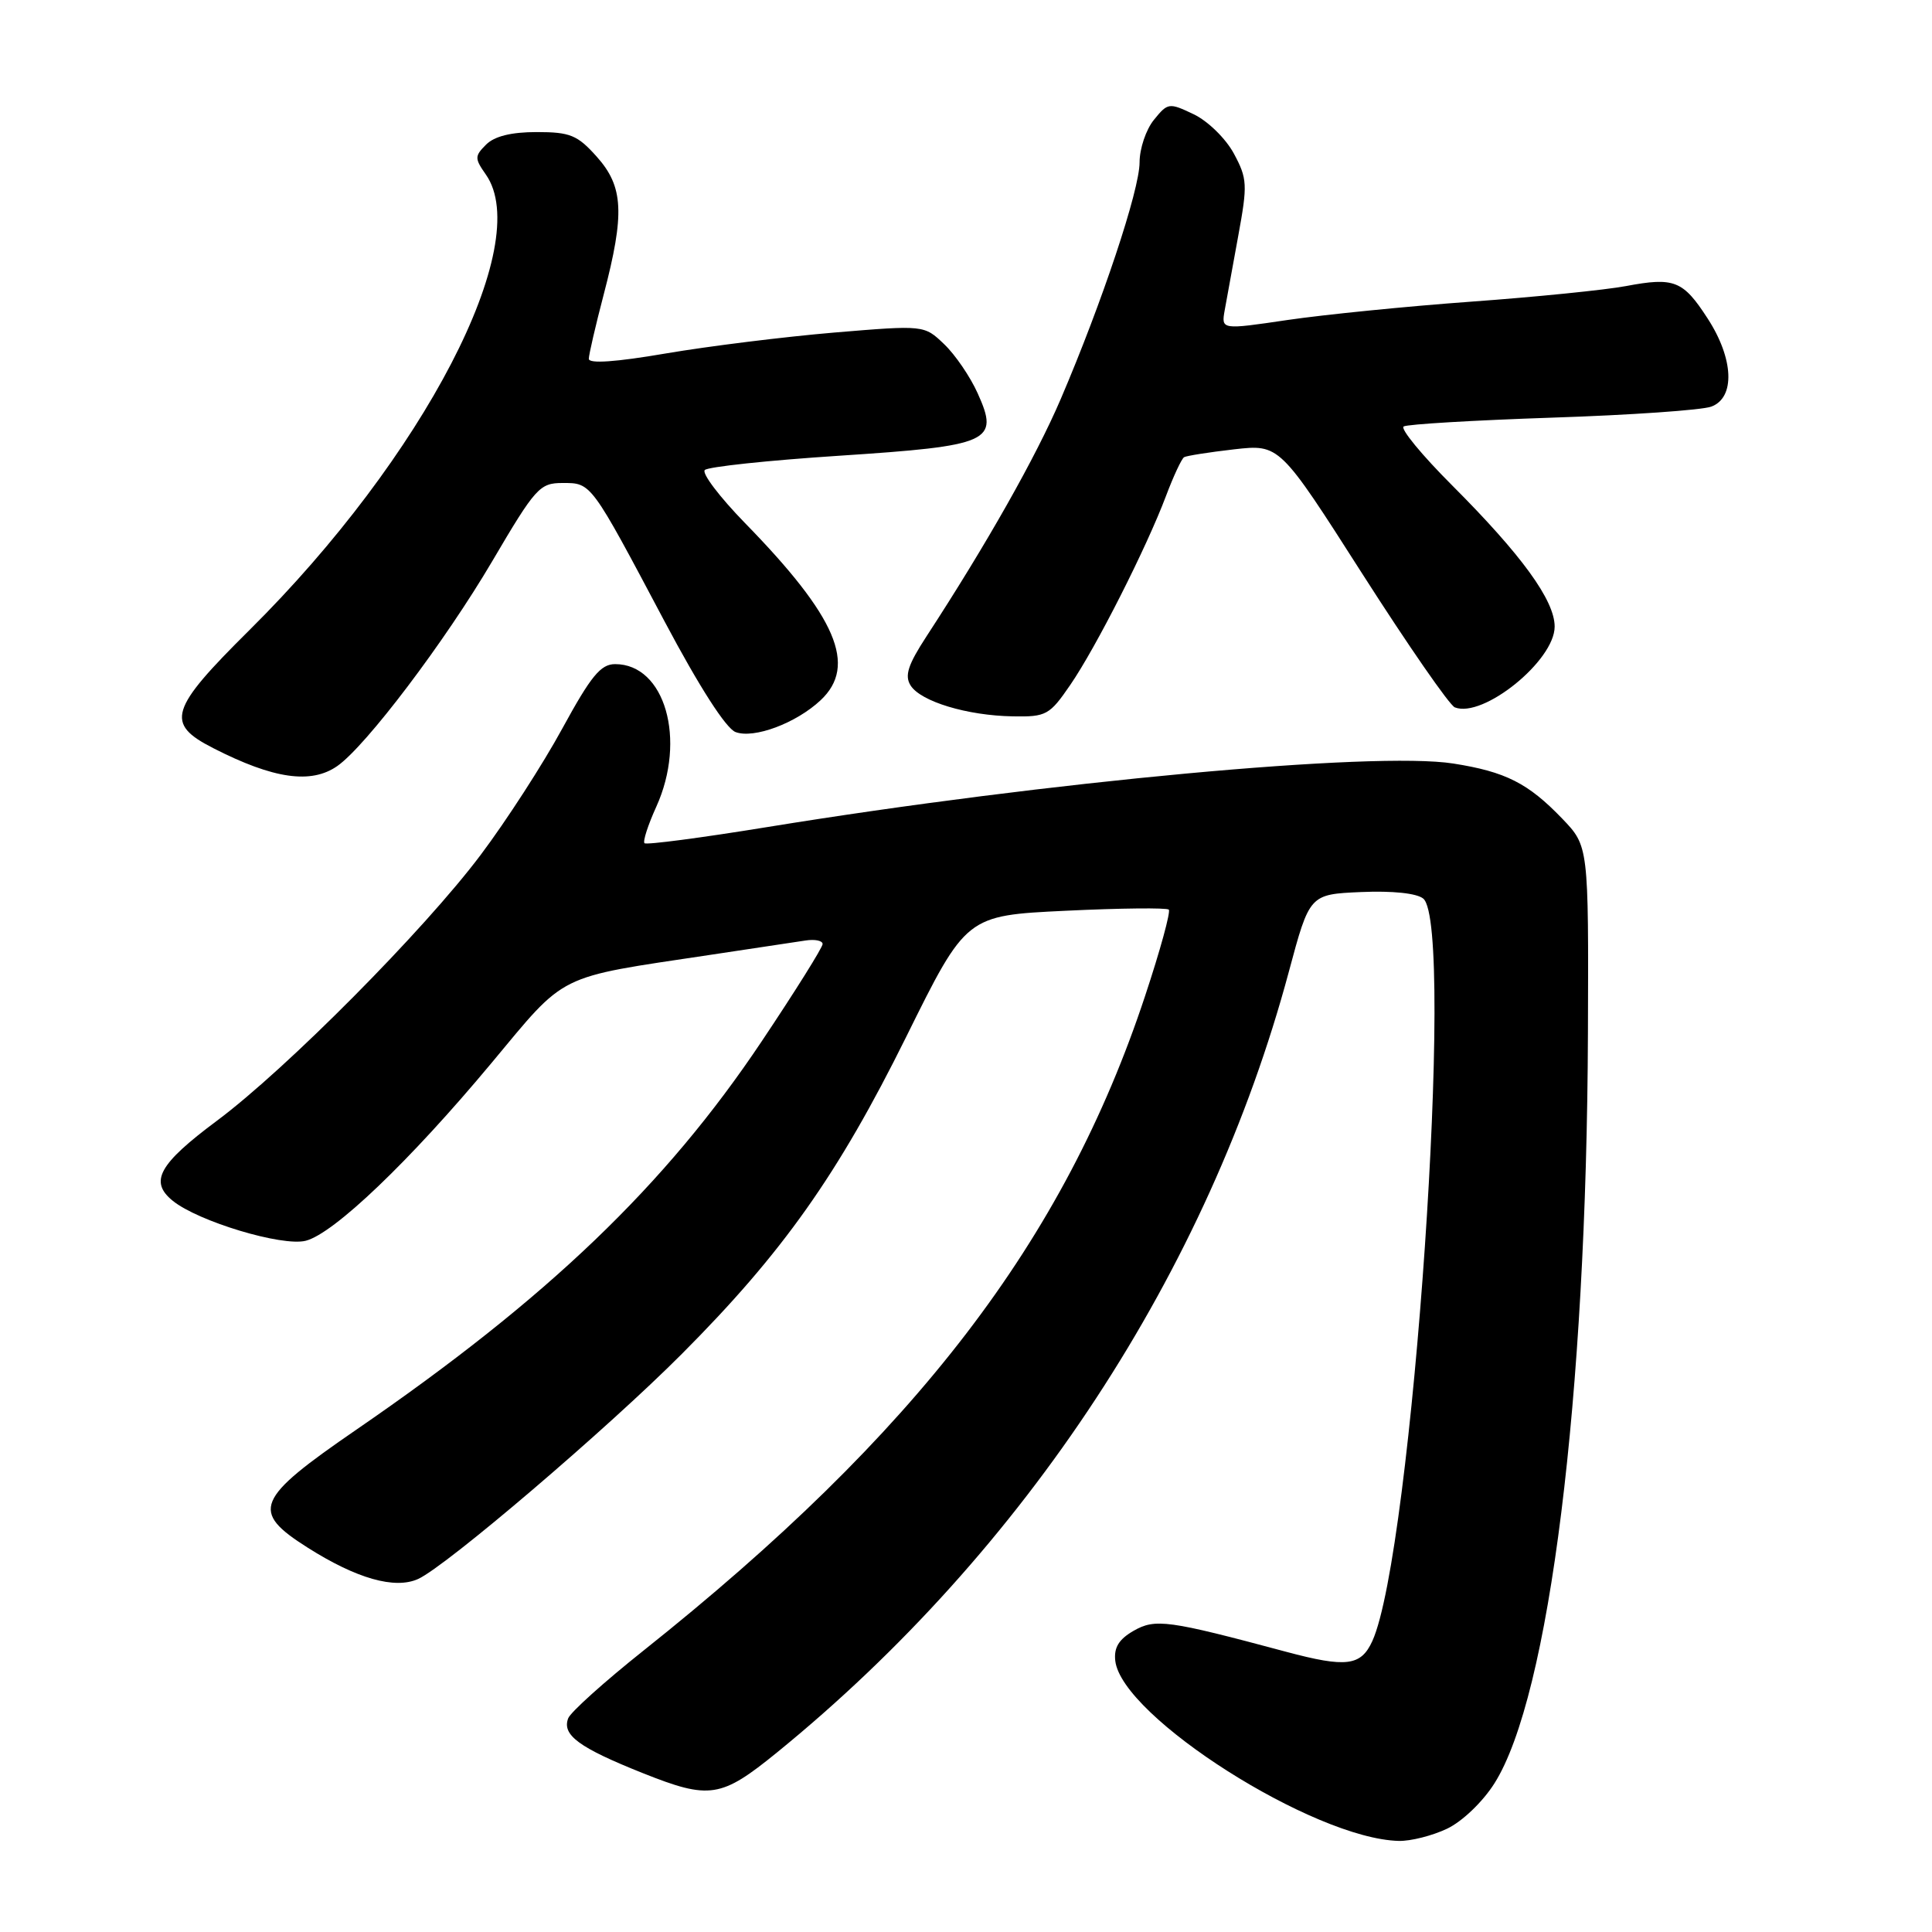 <?xml version="1.0" encoding="UTF-8" standalone="no"?>
<!DOCTYPE svg PUBLIC "-//W3C//DTD SVG 1.1//EN" "http://www.w3.org/Graphics/SVG/1.1/DTD/svg11.dtd" >
<svg xmlns="http://www.w3.org/2000/svg" xmlns:xlink="http://www.w3.org/1999/xlink" version="1.1" viewBox="0 0 256 256">
 <g >
 <path fill="currentColor"
d=" M 191.73 242.32 C 193.74 241.37 196.46 238.77 198.01 236.32 C 205.30 224.83 210.24 185.21 210.41 136.81 C 210.50 112.12 210.50 112.12 207.00 108.47 C 202.48 103.77 199.50 102.26 192.56 101.17 C 182.13 99.54 138.80 103.55 101.67 109.59 C 92.96 111.01 85.64 111.97 85.40 111.73 C 85.16 111.49 85.86 109.32 86.96 106.90 C 90.99 98.01 88.11 88.00 81.51 88.00 C 79.59 88.00 78.31 89.57 74.51 96.53 C 71.96 101.22 67.09 108.76 63.69 113.28 C 56.21 123.24 37.94 141.65 28.75 148.50 C 21.03 154.25 19.75 156.57 22.89 159.11 C 26.27 161.85 37.38 165.19 40.50 164.41 C 44.22 163.48 54.31 153.83 65.07 140.92 C 75.17 128.80 73.50 129.62 94.07 126.53 C 99.80 125.67 105.51 124.81 106.75 124.62 C 107.99 124.43 109.00 124.64 109.00 125.09 C 109.00 125.54 105.38 131.33 100.95 137.95 C 88.16 157.09 72.56 172.03 47.23 189.43 C 33.81 198.65 33.15 200.24 40.75 205.06 C 47.25 209.18 52.33 210.62 55.41 209.22 C 59.13 207.53 80.49 189.30 90.36 179.39 C 103.71 166.00 111.05 155.62 120.07 137.40 C 128.03 121.31 128.03 121.31 141.21 120.68 C 148.45 120.33 154.60 120.27 154.87 120.53 C 155.14 120.80 153.73 125.95 151.73 131.97 C 141.00 164.39 121.44 189.92 85.23 218.74 C 80.08 222.84 75.61 226.86 75.29 227.68 C 74.44 229.90 76.71 231.57 85.18 234.95 C 94.04 238.48 95.53 238.25 102.97 232.20 C 135.89 205.40 160.13 168.42 170.78 128.75 C 173.53 118.50 173.53 118.50 180.36 118.20 C 184.53 118.02 187.73 118.36 188.59 119.07 C 192.85 122.61 187.14 205.82 181.84 217.45 C 180.33 220.76 178.39 221.00 170.42 218.87 C 154.76 214.67 153.08 214.44 150.19 216.10 C 148.25 217.22 147.58 218.32 147.78 220.07 C 148.65 227.49 174.11 243.67 185.35 243.93 C 186.92 243.97 189.79 243.24 191.73 242.32 Z  M 44.70 101.50 C 48.50 98.84 58.96 85.01 65.22 74.37 C 70.96 64.61 71.51 64.00 74.54 64.00 C 78.38 64.00 78.23 63.80 88.08 82.38 C 92.66 91.01 96.19 96.51 97.46 97.00 C 99.89 97.92 105.49 95.83 108.74 92.78 C 113.62 88.19 110.86 81.74 98.69 69.28 C 95.35 65.85 92.96 62.70 93.39 62.28 C 93.82 61.85 101.81 61.00 111.16 60.39 C 131.28 59.07 132.45 58.54 129.55 52.12 C 128.57 49.93 126.57 47.00 125.11 45.61 C 122.46 43.07 122.46 43.07 110.48 44.07 C 103.89 44.63 93.89 45.87 88.25 46.83 C 81.60 47.97 78.01 48.22 78.02 47.54 C 78.03 46.97 78.92 43.12 80.00 39.00 C 82.80 28.30 82.62 24.73 79.08 20.77 C 76.52 17.90 75.55 17.50 71.12 17.50 C 67.75 17.50 65.52 18.05 64.41 19.16 C 62.88 20.69 62.88 20.99 64.38 23.13 C 70.82 32.32 56.15 60.59 33.06 83.48 C 22.43 94.02 21.86 95.87 28.25 99.13 C 36.25 103.22 41.22 103.93 44.70 101.50 Z  M 141.82 90.75 C 145.24 85.77 151.93 72.55 154.50 65.72 C 155.49 63.09 156.57 60.78 156.90 60.58 C 157.23 60.39 160.21 59.92 163.52 59.54 C 169.55 58.86 169.55 58.86 180.52 76.04 C 186.56 85.49 192.07 93.45 192.77 93.73 C 196.51 95.21 206.00 87.54 206.00 83.03 C 206.00 79.55 201.63 73.54 192.42 64.32 C 188.41 60.31 185.52 56.80 185.99 56.51 C 186.46 56.21 195.32 55.69 205.67 55.34 C 216.03 55.00 225.51 54.34 226.75 53.88 C 229.95 52.70 229.74 47.54 226.27 42.20 C 223.01 37.16 221.85 36.70 215.43 37.91 C 212.72 38.42 203.50 39.35 194.95 39.97 C 186.40 40.59 175.45 41.69 170.61 42.40 C 161.82 43.70 161.82 43.70 162.28 41.10 C 162.54 39.67 163.35 35.22 164.08 31.22 C 165.32 24.46 165.28 23.67 163.49 20.34 C 162.41 18.35 160.05 16.04 158.17 15.14 C 154.90 13.58 154.74 13.61 152.90 15.88 C 151.85 17.17 151.00 19.70 151.00 21.51 C 151.00 25.18 146.04 40.06 140.55 52.88 C 137.26 60.56 130.74 72.09 122.76 84.33 C 120.31 88.09 119.84 89.53 120.66 90.83 C 122.01 92.96 128.17 94.82 134.20 94.92 C 138.64 95.00 139.07 94.76 141.82 90.75 Z "/>
</g>
</svg>